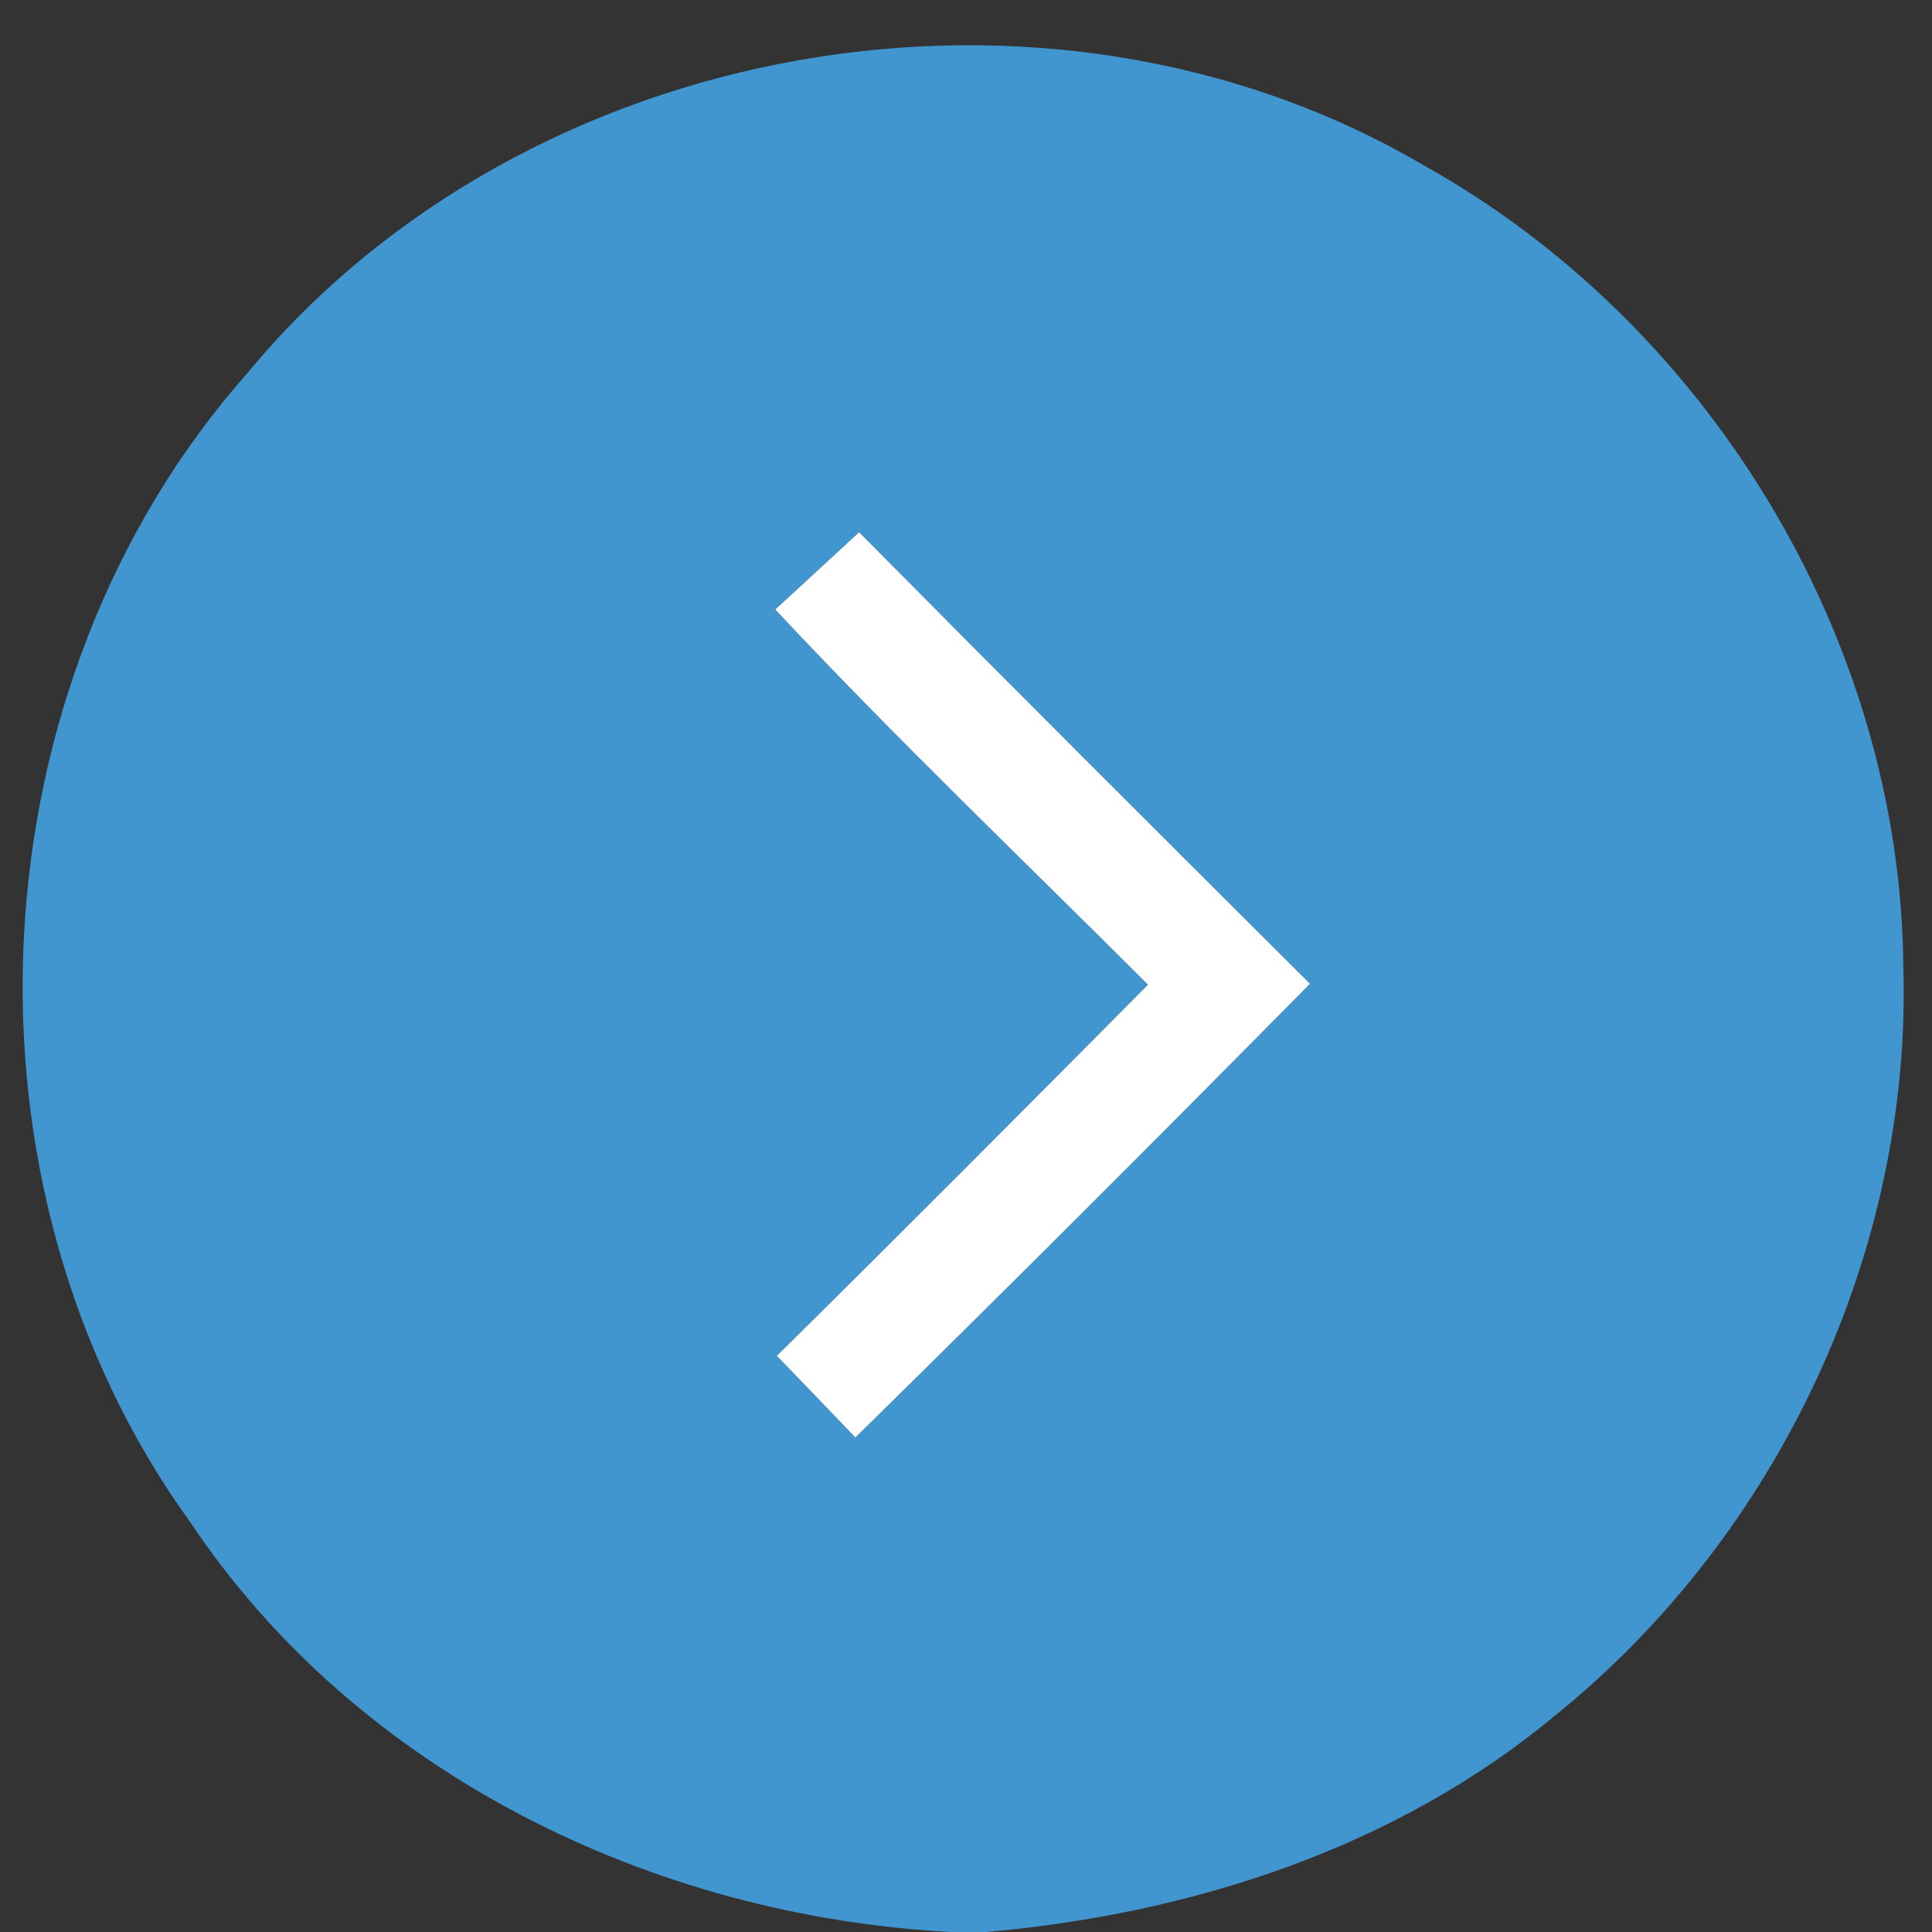 <?xml version="1.0" encoding="UTF-8" ?>
<!DOCTYPE svg PUBLIC "-//W3C//DTD SVG 1.1//EN" "http://www.w3.org/Graphics/SVG/1.1/DTD/svg11.dtd">
<svg width="62pt" height="62pt" viewBox="0 0 62 62" version="1.1" xmlns="http://www.w3.org/2000/svg">
<rect x="0" y="0" width="62" height="62" fill="#333333" stroke="none"/>
<g id="#4196cfff">
<path fill="#4196cf" opacity="1.00" d=" M 7.95 11.96 C 16.87 1.18 33.61 -1.78 45.68 5.30 C 54.83 10.40 60.98 20.50 61.08 31.00 C 61.36 40.15 57.06 49.25 49.97 55.00 C 44.83 59.30 38.25 61.42 31.65 62.00 L 30.52 62.00 C 20.96 61.50 11.48 56.91 6.10 48.84 C -1.73 38.01 -0.91 21.96 7.95 11.96 M 24.88 19.56 C 28.74 23.69 32.84 27.60 36.84 31.60 C 32.89 35.58 28.93 39.56 24.93 43.51 C 25.77 44.38 26.61 45.25 27.45 46.13 C 32.35 41.32 37.21 36.46 42.04 31.57 C 37.20 26.75 32.37 21.93 27.57 17.08 C 26.67 17.91 25.78 18.73 24.88 19.56 Z" />
</g>
<g id="#ffffffff">
<path fill="#ffffff" opacity="1.00" d=" M 24.88 19.56 C 25.78 18.73 26.67 17.91 27.57 17.08 C 32.37 21.93 37.20 26.75 42.04 31.57 C 37.21 36.46 32.35 41.32 27.45 46.13 C 26.61 45.25 25.77 44.38 24.93 43.51 C 28.93 39.56 32.89 35.58 36.84 31.60 C 32.84 27.60 28.74 23.69 24.88 19.56 Z" />
</g>
</svg>
